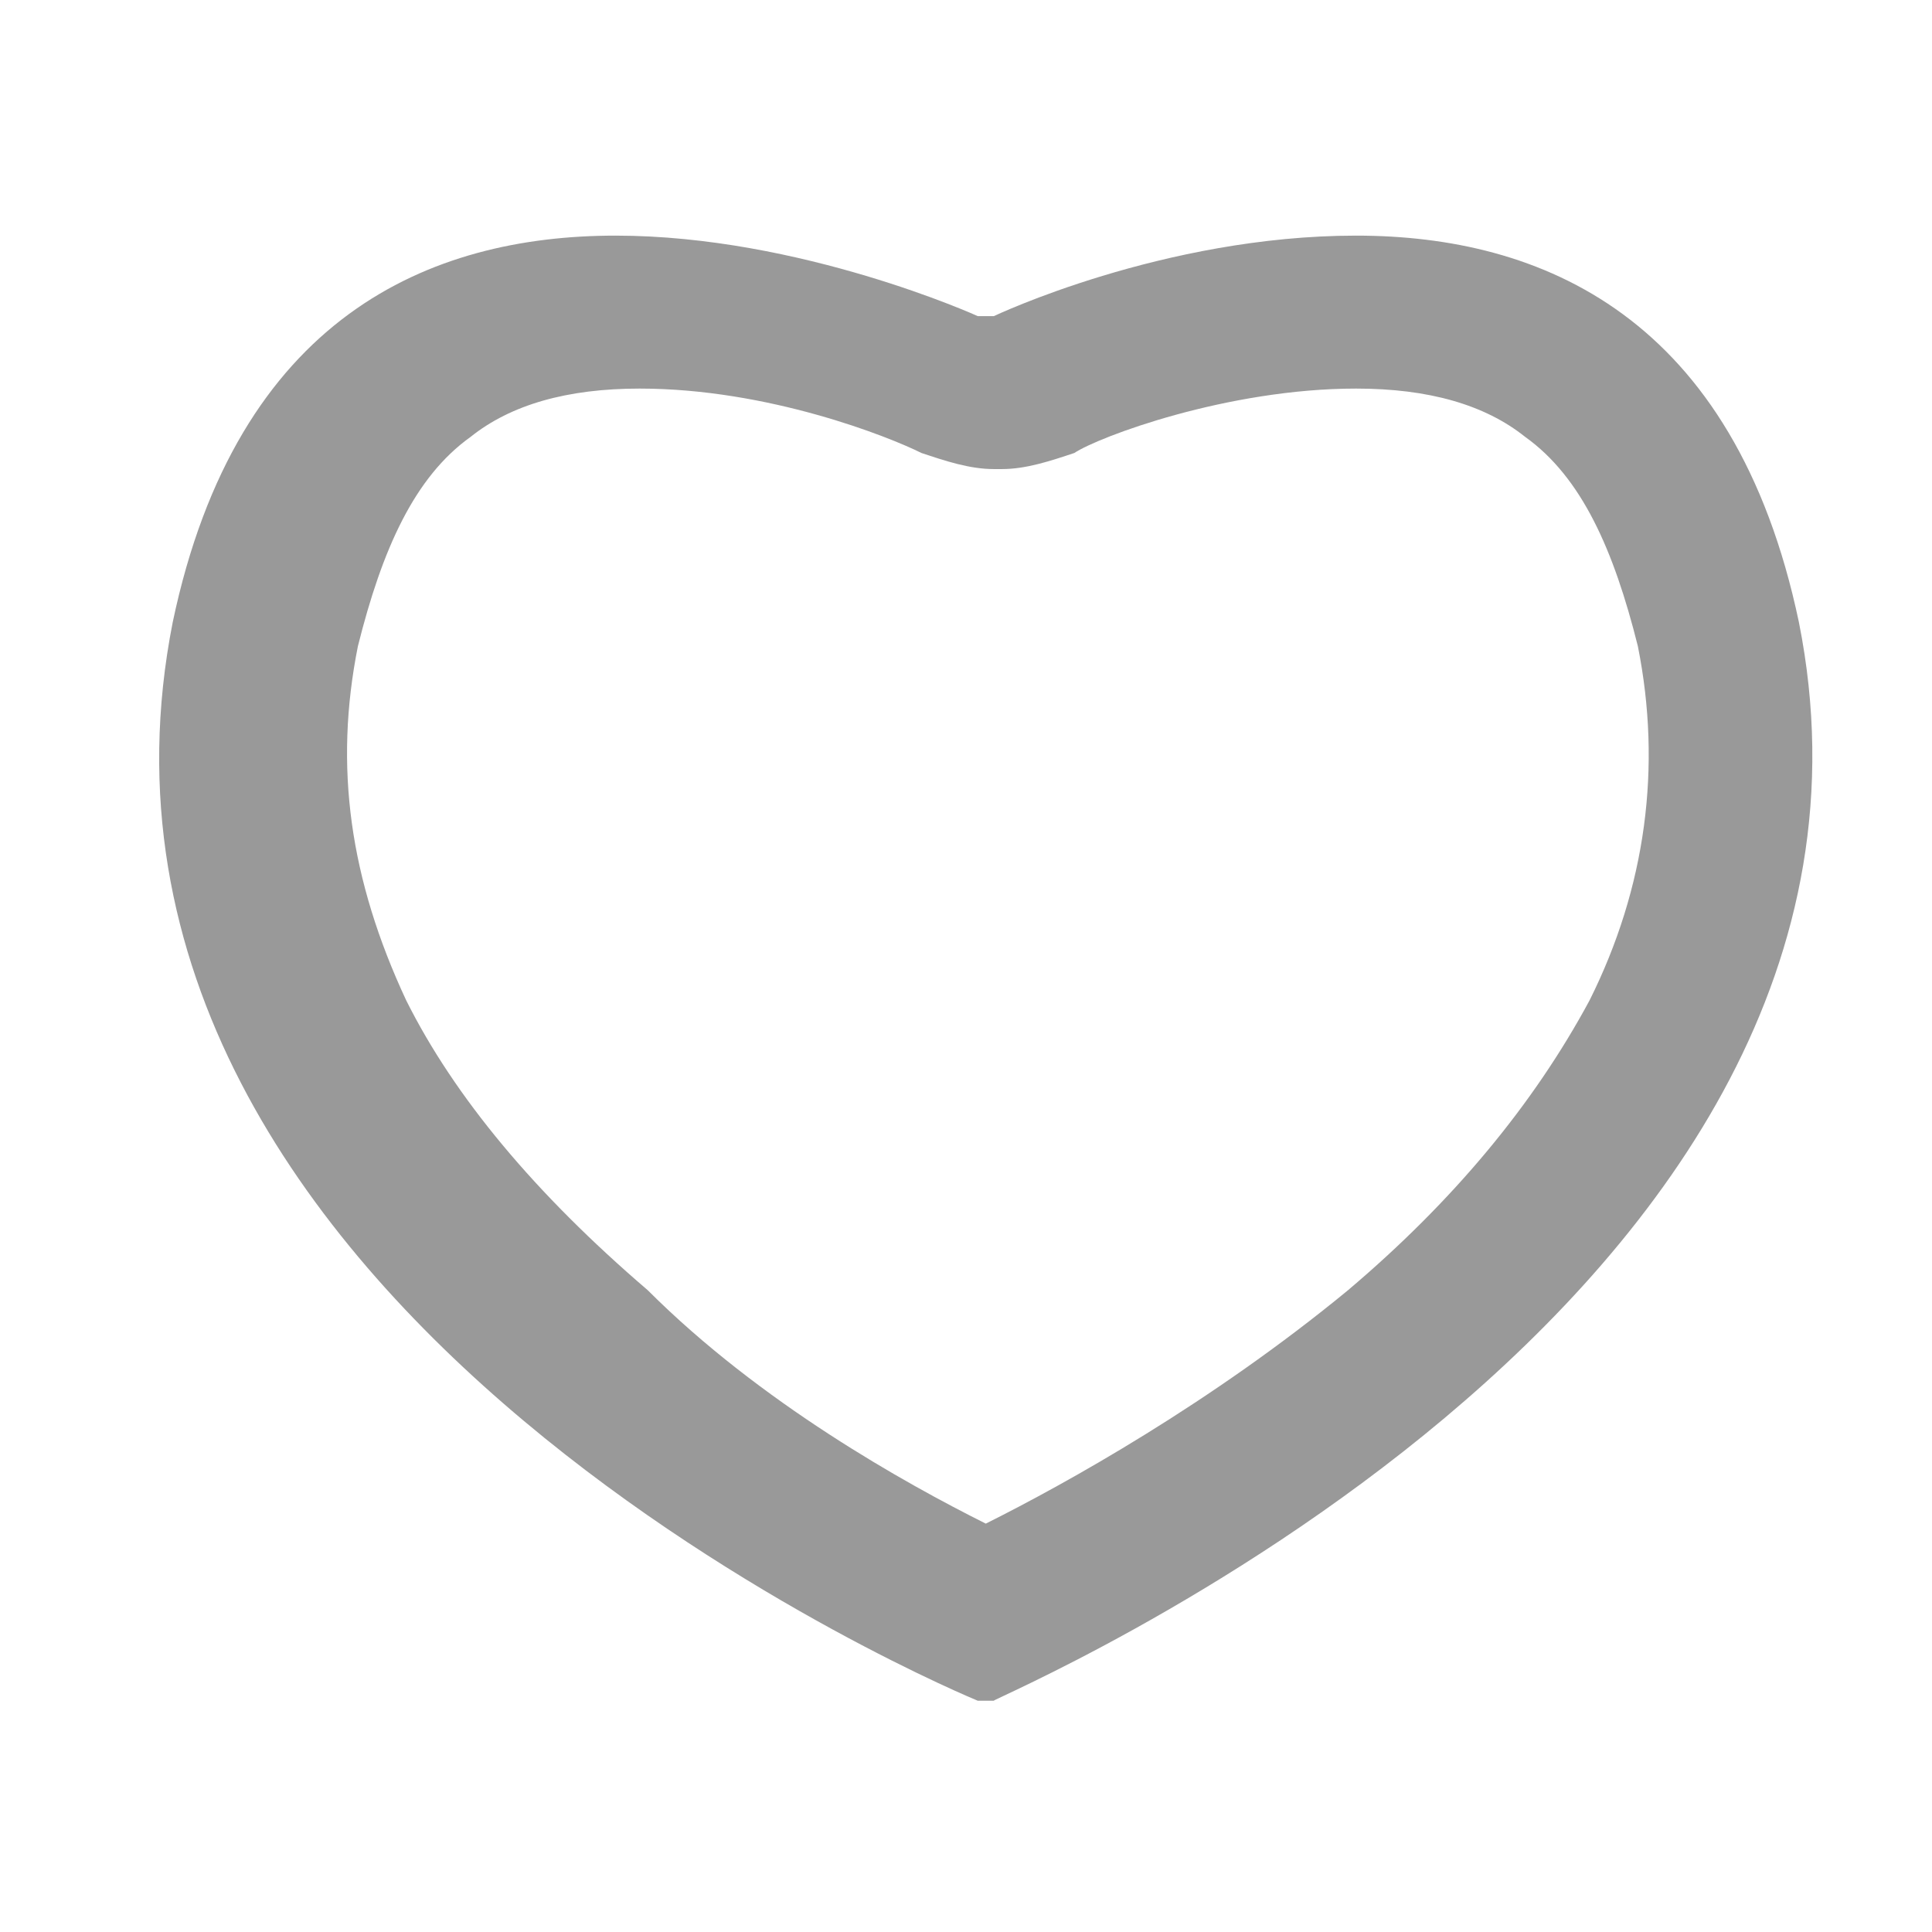 <?xml version="1.0" standalone="no"?><!DOCTYPE svg PUBLIC "-//W3C//DTD SVG 1.1//EN" "http://www.w3.org/Graphics/SVG/1.1/DTD/svg11.dtd"><svg class="icon" width="200px" height="200.00px" viewBox="0 0 1024 1024" version="1.1" xmlns="http://www.w3.org/2000/svg"><path d="M0 0h1024v1024H0z" fill="#CCCCCC" fill-opacity="0" /><path d="M522.496 807.552c42.667-21.333 119.467-64 192-123.733 55.467-46.933 98.133-98.133 128-153.6 29.867-59.733 38.4-123.733 25.6-187.733-12.8-51.2-29.867-89.6-59.733-110.933-21.333-17.067-51.2-25.6-89.6-25.6-68.267 0-136.533 25.6-149.333 34.133-12.8 4.267-25.6 8.533-38.4 8.533h-4.267c-12.8 0-25.6-4.267-38.4-8.533-17.067-8.533-81.067-34.133-149.333-34.133-38.4 0-68.267 8.533-89.6 25.6-29.867 21.333-46.933 59.733-59.733 110.933-12.8 64-4.267 123.733 25.6 187.733 25.6 51.2 68.267 102.4 128 153.6 59.733 59.733 136.533 102.4 179.2 123.733m4.267 93.867h-8.533s-499.2-204.8-426.667-571.733c34.133-162.133 136.533-204.8 234.667-204.8s192 42.667 192 42.667h8.533s89.6-42.667 192-42.667c98.133 0 200.533 42.667 234.667 204.8 72.533 362.667-430.933 571.733-426.667 571.733z" fill="#999999" /></svg>